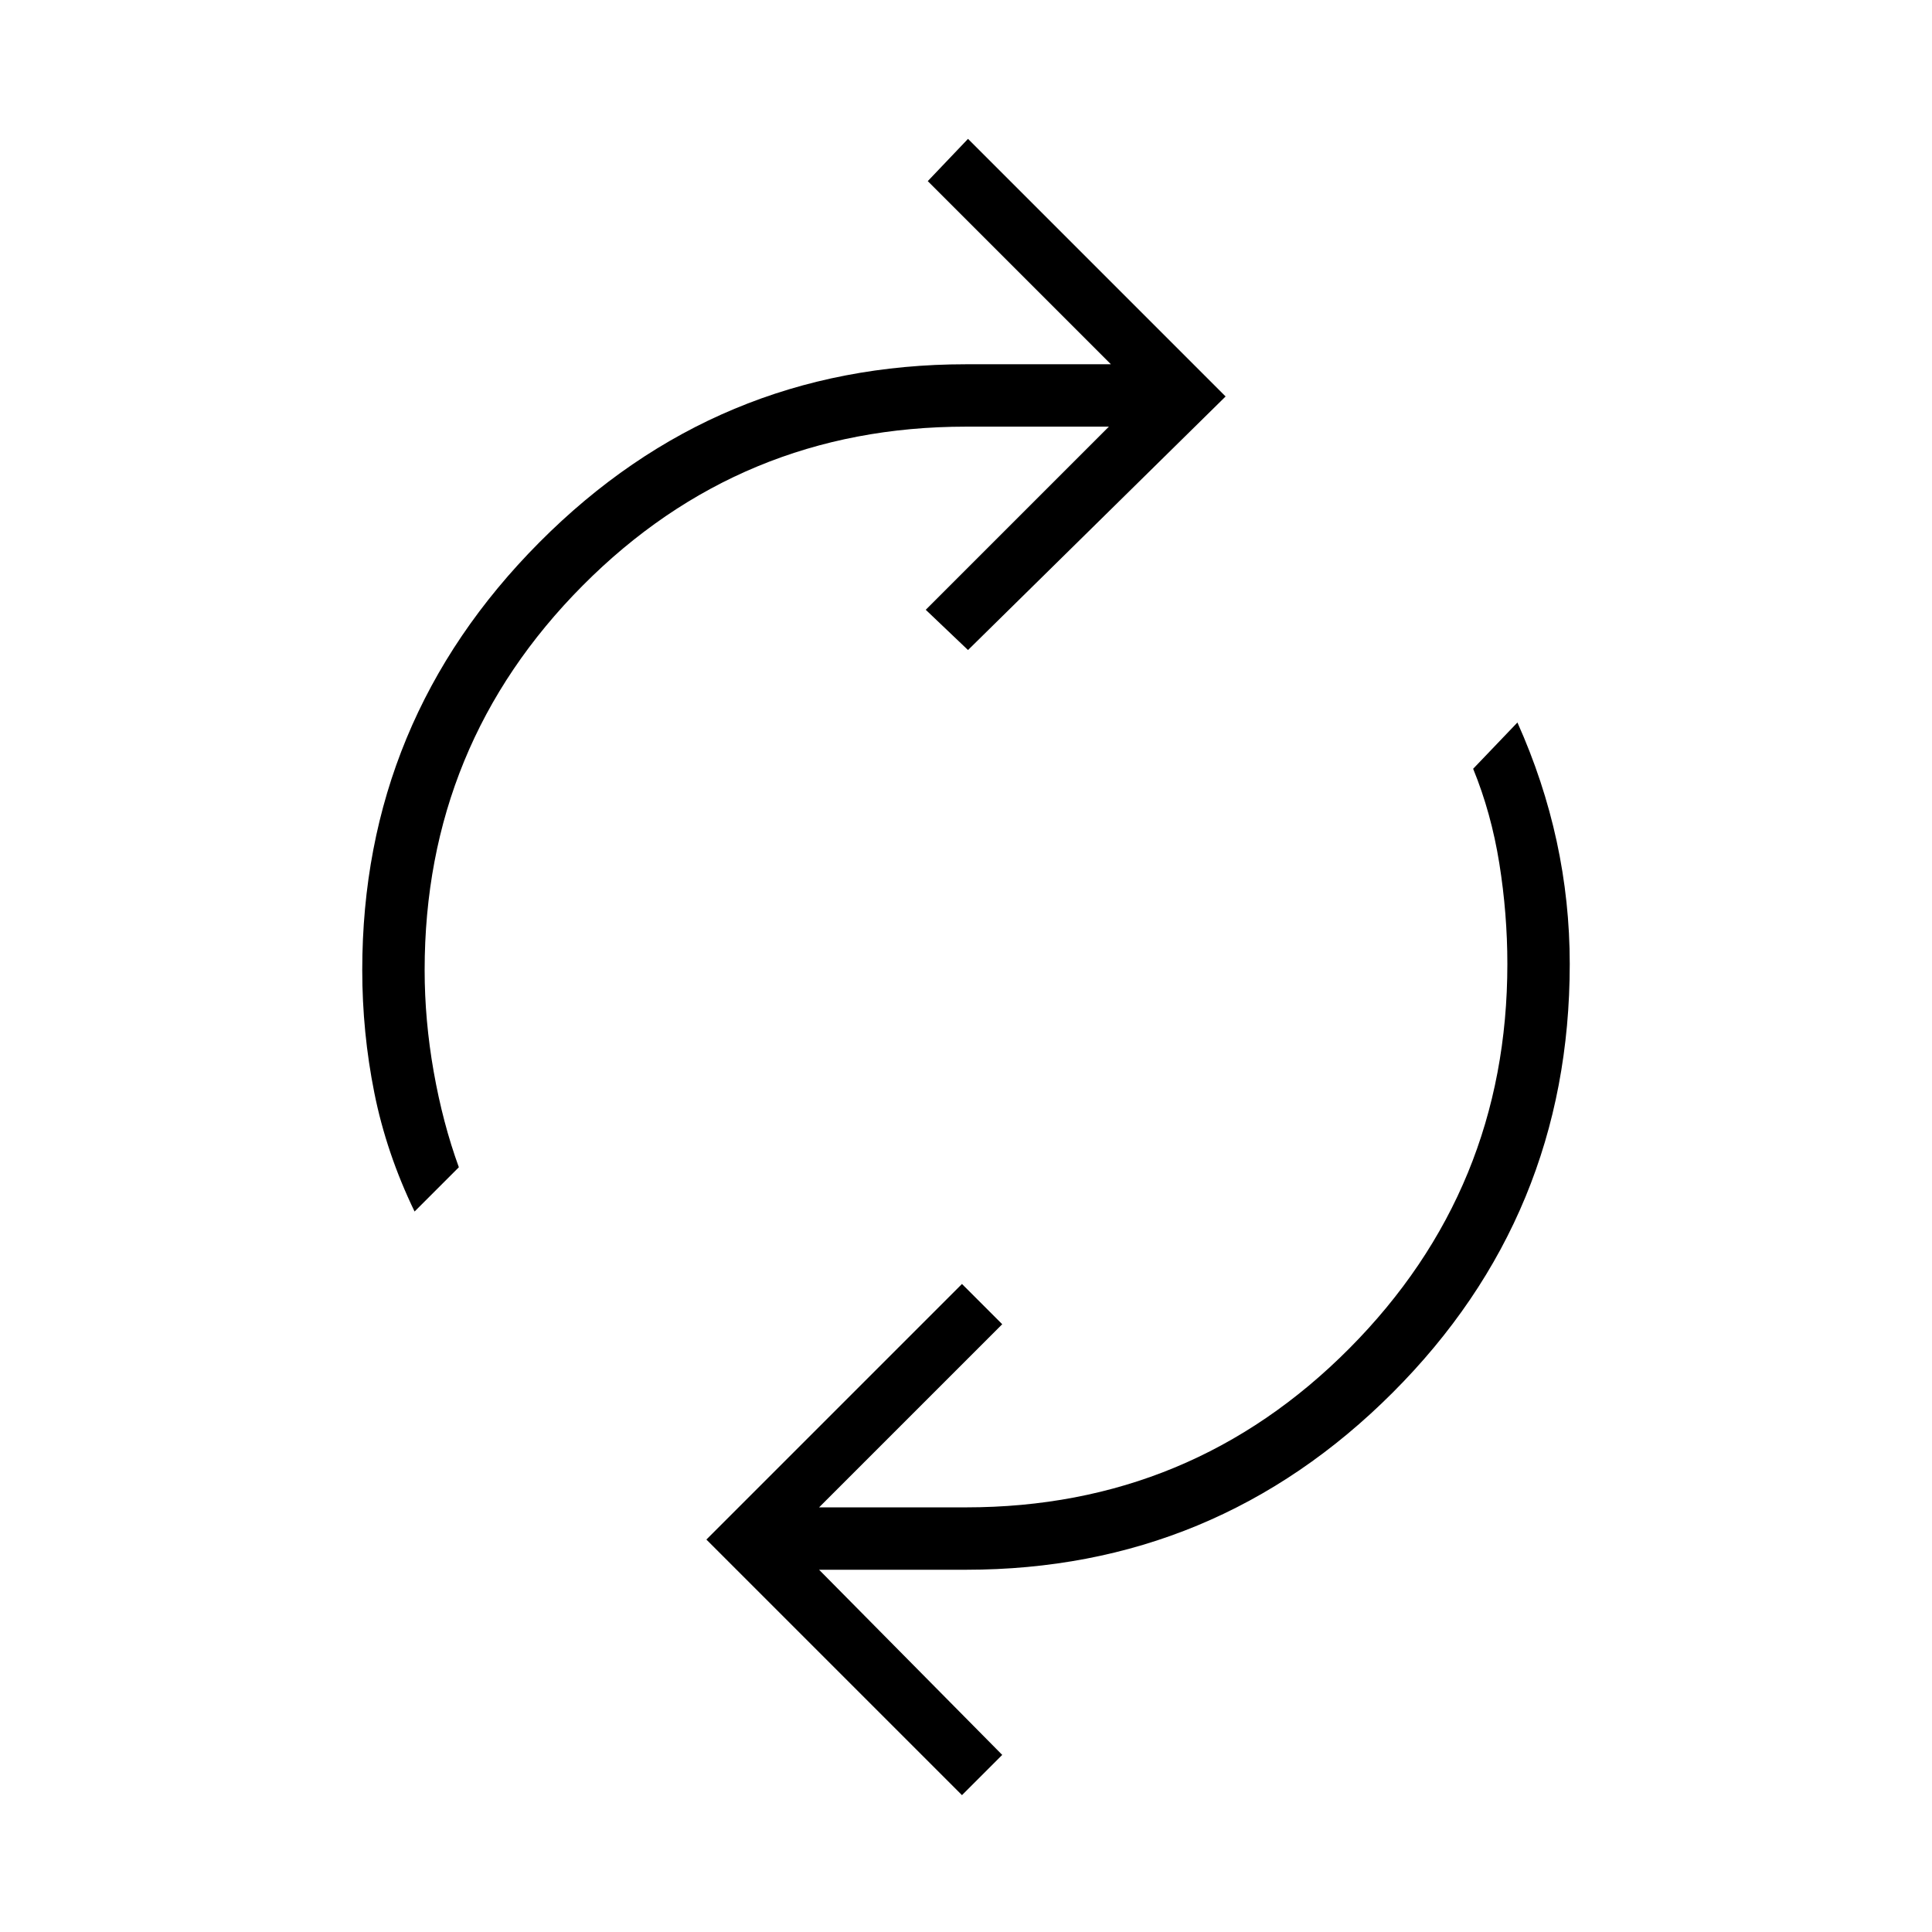 <svg xmlns="http://www.w3.org/2000/svg" height="48" width="48"><path d="M10.3 30.1q-.7-1.45-1-2.95-.3-1.5-.3-3.05 0-6.2 4.4-10.625T24 9.05h3.6L23.05 4.5l1-1.05 6.4 6.4-6.4 6.3-1.05-1 4.55-4.55H24q-5.6 0-9.525 3.95-3.925 3.95-3.925 9.55 0 1.25.225 2.525T11.4 29Zm13.6 14.5-6.35-6.35 6.35-6.35 1 1-4.55 4.55H24q5.6 0 9.525-3.95 3.925-3.95 3.925-9.55 0-1.25-.2-2.5t-.65-2.35l1.1-1.15q.65 1.45.975 2.95.325 1.5.325 3.05 0 6.25-4.4 10.65T24 39h-3.65l4.55 4.6Z"/></svg>